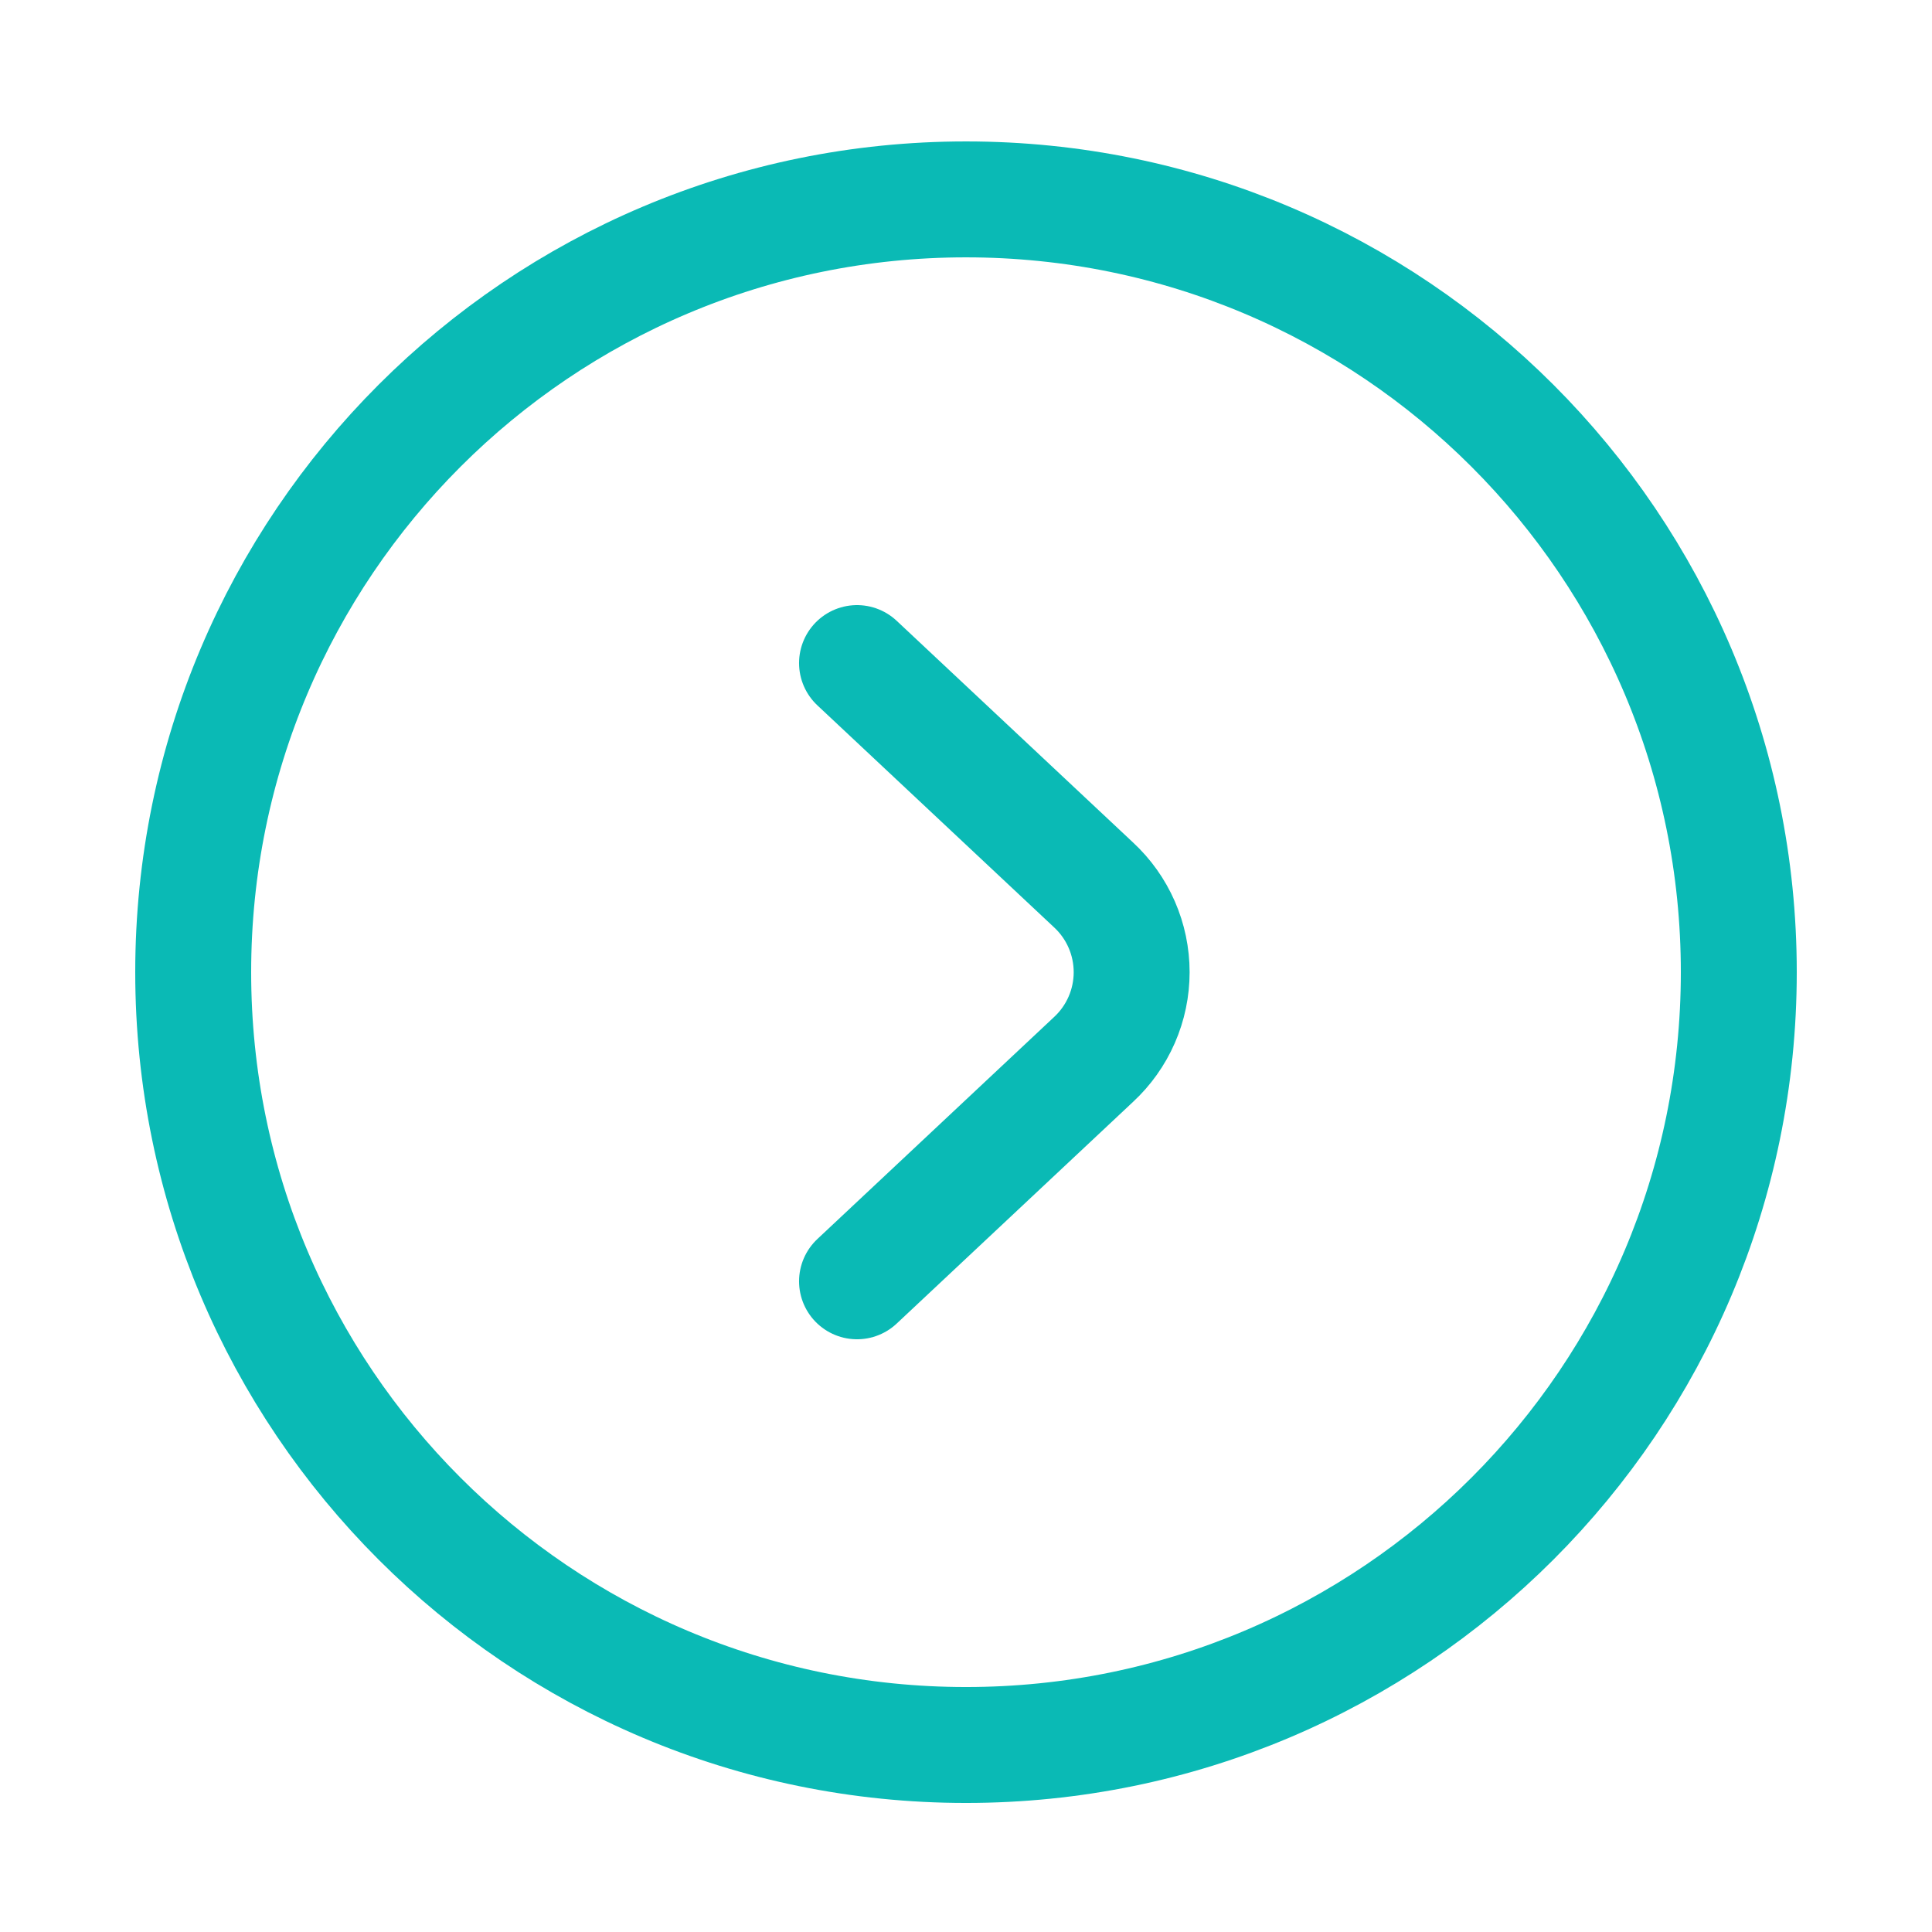 <svg width="800" height="800" viewBox="0 0 800 800" fill="none" xmlns="http://www.w3.org/2000/svg">
<path d="M400 82.563C223.27 82.563 80 225.83 80 402.563C80 579.294 223.27 722.562 400 722.562C576.731 722.562 720 579.294 720 402.563C720 225.83 576.731 82.563 400 82.563Z" stroke="#0ABAB5" stroke-width="48" stroke-linecap="round" stroke-linejoin="round"/>
<path d="M354.874 274.563L452.794 366.4C457.779 371.011 461.754 376.605 464.472 382.829C467.19 389.05 468.594 395.773 468.594 402.563C468.594 409.354 467.19 416.067 464.472 422.288C461.754 428.512 457.779 434.106 452.794 438.72L354.874 530.562" stroke="#0ABAB5" stroke-width="48" stroke-linecap="round" stroke-linejoin="round"/>
</svg>
